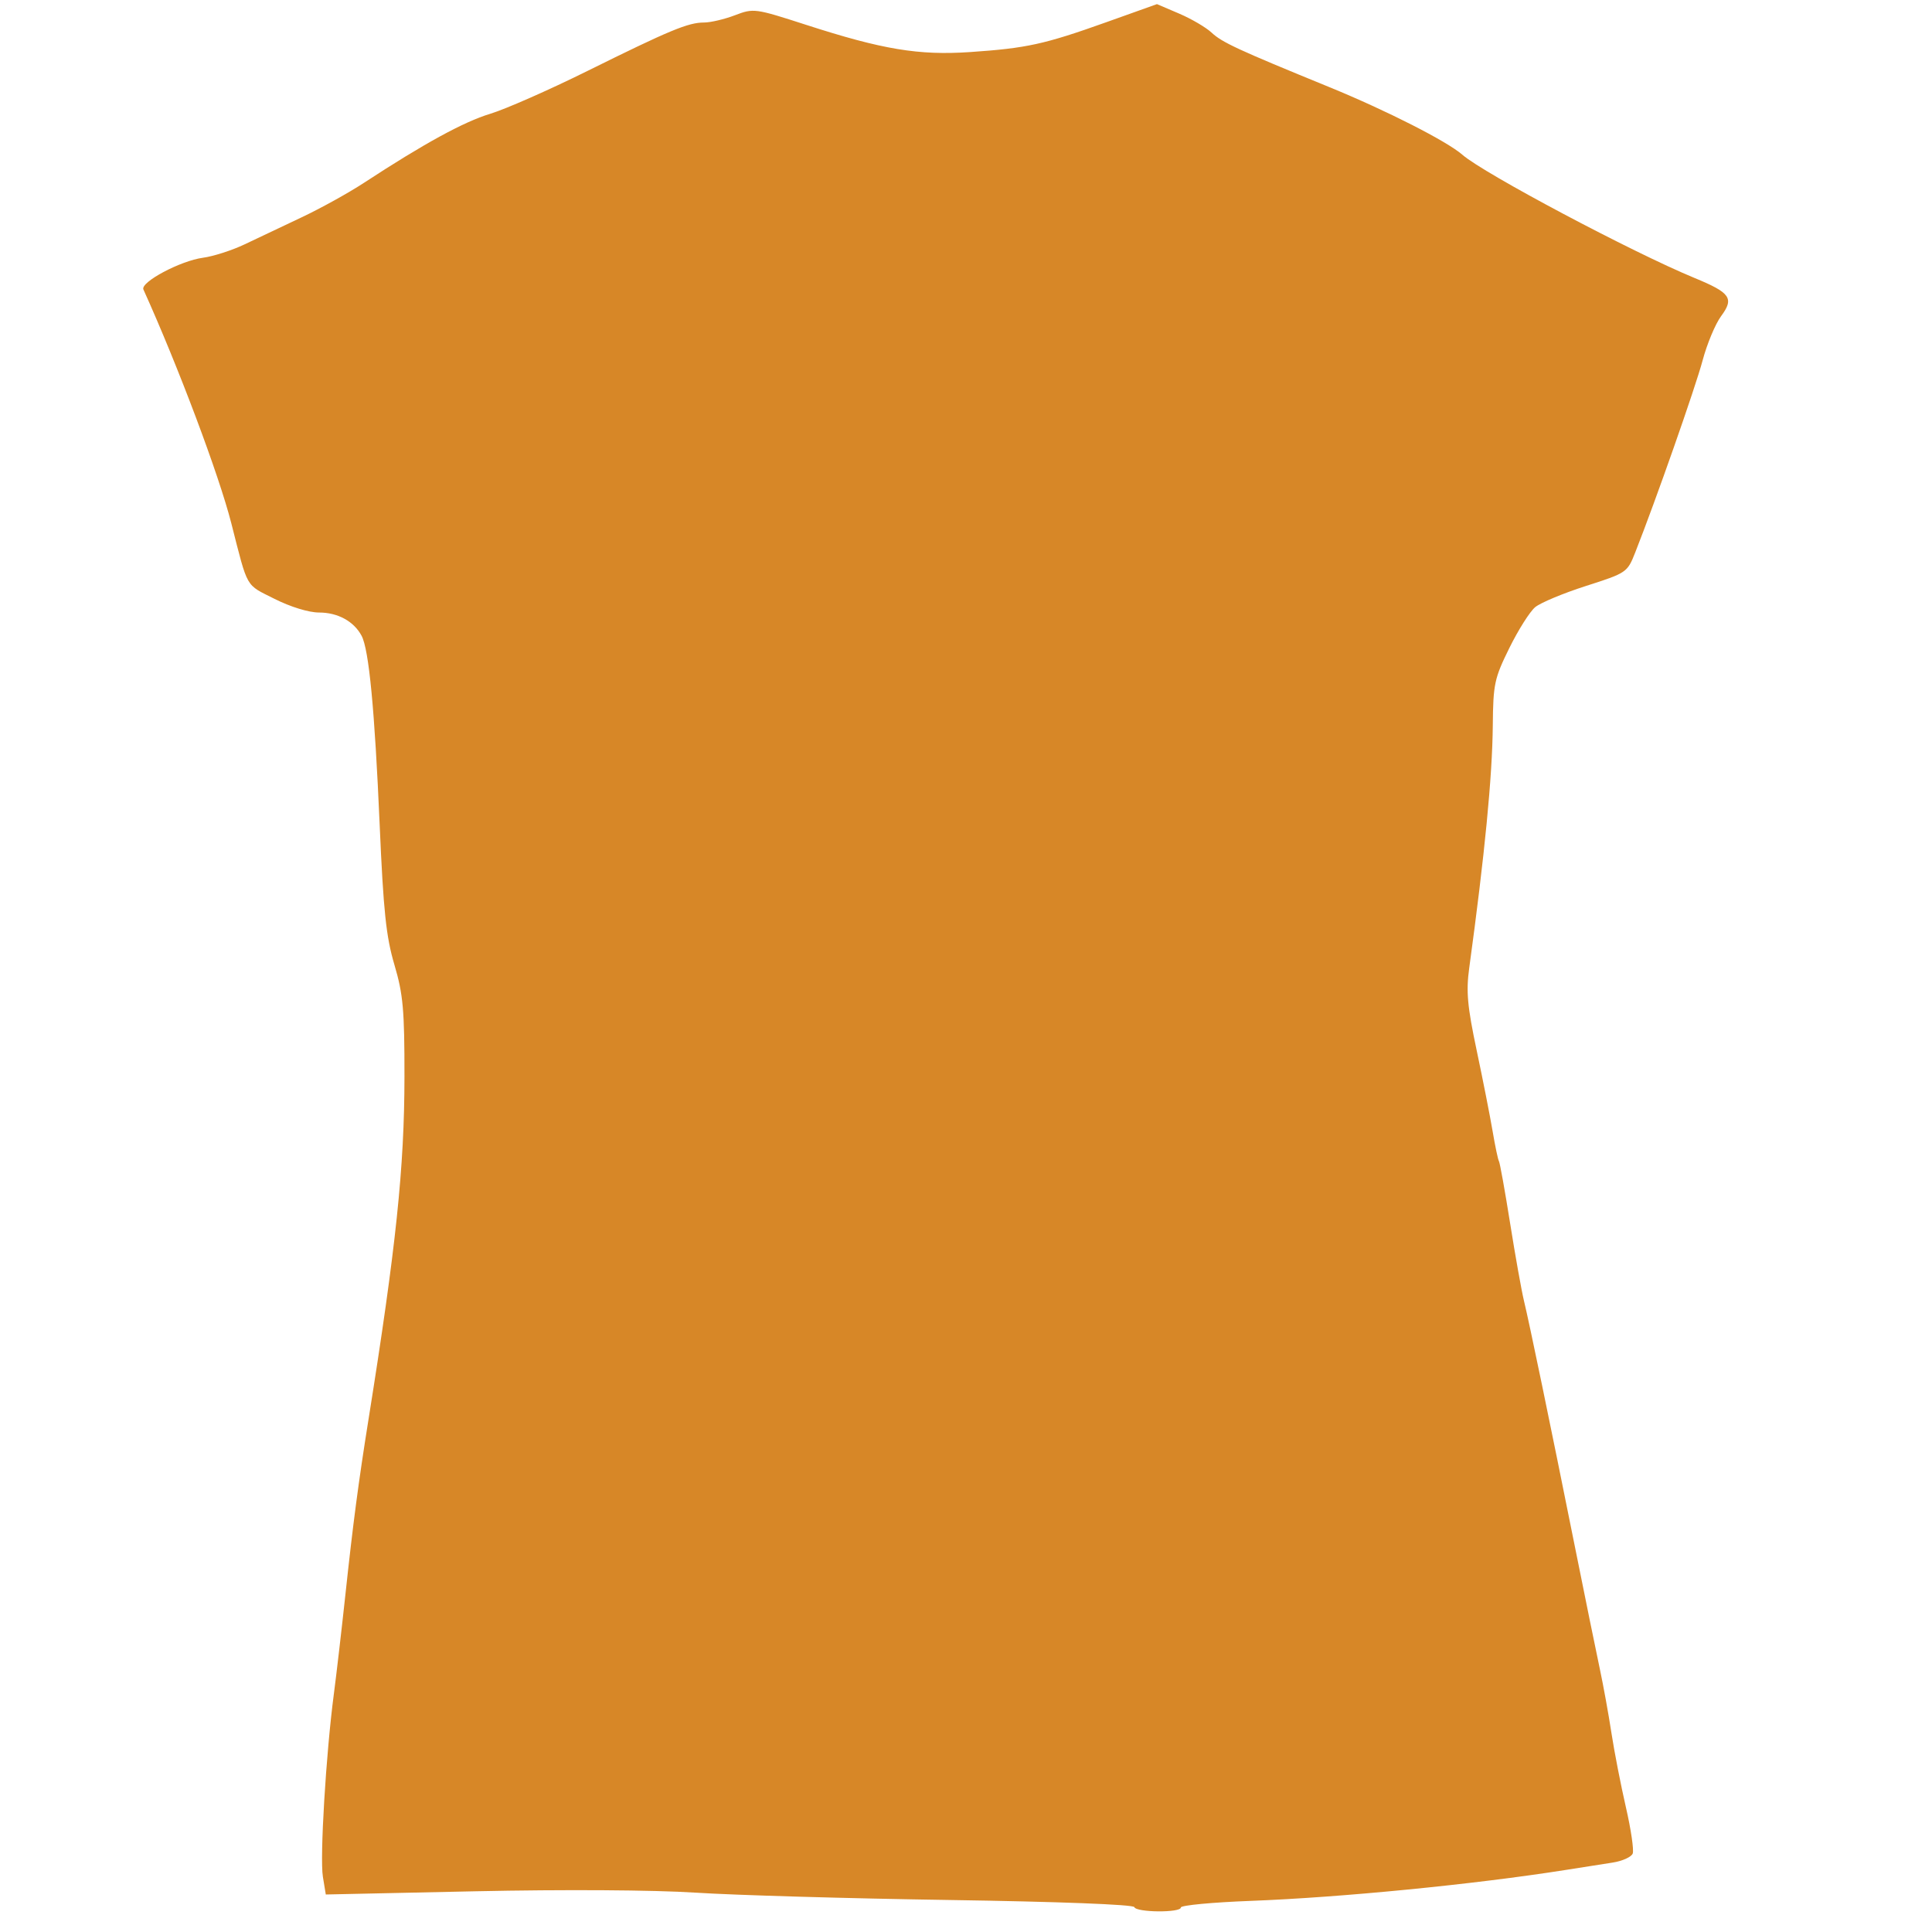 <?xml version="1.0" encoding="UTF-8" standalone="no"?>
<!-- Created with Inkscape (http://www.inkscape.org/) -->

<svg
   xmlns:dc="http://purl.org/dc/elements/1.1/"
   xmlns:cc="http://creativecommons.org/ns#"
   xmlns:rdf="http://www.w3.org/1999/02/22-rdf-syntax-ns#"
   xmlns:svg="http://www.w3.org/2000/svg"
   xmlns="http://www.w3.org/2000/svg"
   xmlns:sodipodi="http://sodipodi.sourceforge.net/DTD/sodipodi-0.dtd"
   xmlns:inkscape="http://www.inkscape.org/namespaces/inkscape"
   id="svg2999"
   version="1.1"
   inkscape:version="0.48.2 r9819"
   width="425"
   height="425"
   sodipodi:docname="lem64000girly.svg">
  <defs
     id="defs3003" />
  <sodipodi:namedview
     pagecolor="#ffffff"
     bordercolor="#666666"
     borderopacity="1"
     objecttolerance="10"
     gridtolerance="10"
     guidetolerance="10"
     inkscape:pageopacity="0"
     inkscape:pageshadow="2"
     inkscape:window-width="1920"
     inkscape:window-height="1018"
     id="namedview3001"
     showgrid="false"
     inkscape:zoom="6.2824356"
     inkscape:cx="179.16424"
     inkscape:cy="413.26063"
     inkscape:window-x="-8"
     inkscape:window-y="-8"
     inkscape:window-maximized="1"
     inkscape:current-layer="svg2999" />
  <path
     inkscape:connector-curvature="0"
     id="path3042"
     d="m 249.524,419.524 c -0.2,-0.568 -16.674,-1.202 -40.619,-1.563 -22.156,-0.334 -47.307,-1.061 -55.892,-1.616 -9.252,-0.598 -28.996,-0.721 -48.478,-0.302 l -32.868,0.706 -0.642,-3.92 c -0.689,-4.206 0.677,-26.959 2.409,-40.14 0.582,-4.427 1.739,-14.387 2.571,-22.134 1.667,-15.52 2.863,-24.583 5.045,-38.232 6.068,-37.957 7.905,-55.458 7.922,-75.459 0.013,-14.742 -0.293,-18.146 -2.216,-24.65 -1.821,-6.16 -2.414,-11.796 -3.233,-30.686 -1.103,-25.461 -2.365,-38.652 -3.988,-41.682 -1.702,-3.177 -5.232,-5.103 -9.355,-5.103 -2.256,0 -6.291,-1.24 -9.806,-3.012 -6.47,-3.263 -5.765,-2.029 -9.488,-16.607 C 48.152,104.422 39.227,80.678 31.548,63.681 c -0.722,-1.598 8.142,-6.322 13.101,-6.982 2.273,-0.302 6.398,-1.63 9.168,-2.949 2.769,-1.32 8.434,-4.005 12.588,-5.968 4.154,-1.963 10.272,-5.348 13.595,-7.523 13.252,-8.671 22.01,-13.463 27.815,-15.219 3.35,-1.013 12.964,-5.247 21.364,-9.409 18.126,-8.98 22.209,-10.677 25.685,-10.677 1.437,0 4.499,-0.72 6.804,-1.599 4.114,-1.569 4.403,-1.53 15.643,2.104 16.831,5.443 24.799,6.765 36.125,5.992 12.394,-0.846 16.305,-1.702 29.851,-6.538 l 11.22,-4.006 4.893,2.091 c 2.691,1.15 5.895,3.028 7.119,4.173 2.309,2.16 5.742,3.75 25.837,11.964 12.579,5.142 25.951,11.938 29.341,14.911 4.665,4.092 37.436,21.485 51.077,27.108 7.903,3.258 8.742,4.46 5.843,8.378 -1.271,1.717 -3.108,6.112 -4.082,9.768 -1.591,5.967 -10.313,30.819 -14.833,42.265 -1.725,4.369 -1.875,4.47 -10.813,7.334 -4.985,1.597 -10.018,3.698 -11.185,4.669 -1.167,0.971 -3.72,5.008 -5.674,8.971 -3.299,6.69 -3.56,7.91 -3.647,17.06 -0.108,11.288 -1.761,28.293 -5.187,53.364 -0.705,5.157 -0.41,8.403 1.643,18.11 1.376,6.505 2.954,14.51 3.508,17.79 0.554,3.28 1.179,6.242 1.39,6.583 0.211,0.341 1.316,6.486 2.457,13.656 1.14,7.17 2.512,14.847 3.049,17.061 1.208,4.982 5.696,26.648 11.151,53.827 2.277,11.344 4.769,23.568 5.538,27.165 0.769,3.597 1.919,9.935 2.554,14.086 0.636,4.15 2.068,11.5 3.181,16.333 1.114,4.833 1.786,9.409 1.494,10.169 -0.292,0.76 -2.269,1.653 -4.394,1.984 -2.125,0.332 -6.809,1.067 -10.409,1.634 -20.146,3.175 -49.383,6.044 -69.236,6.795 -8.447,0.319 -15.358,0.973 -15.358,1.452 0,1.191 -9.819,1.111 -10.239,-0.084 z"
     style="fill:#d78727" />
</svg>
